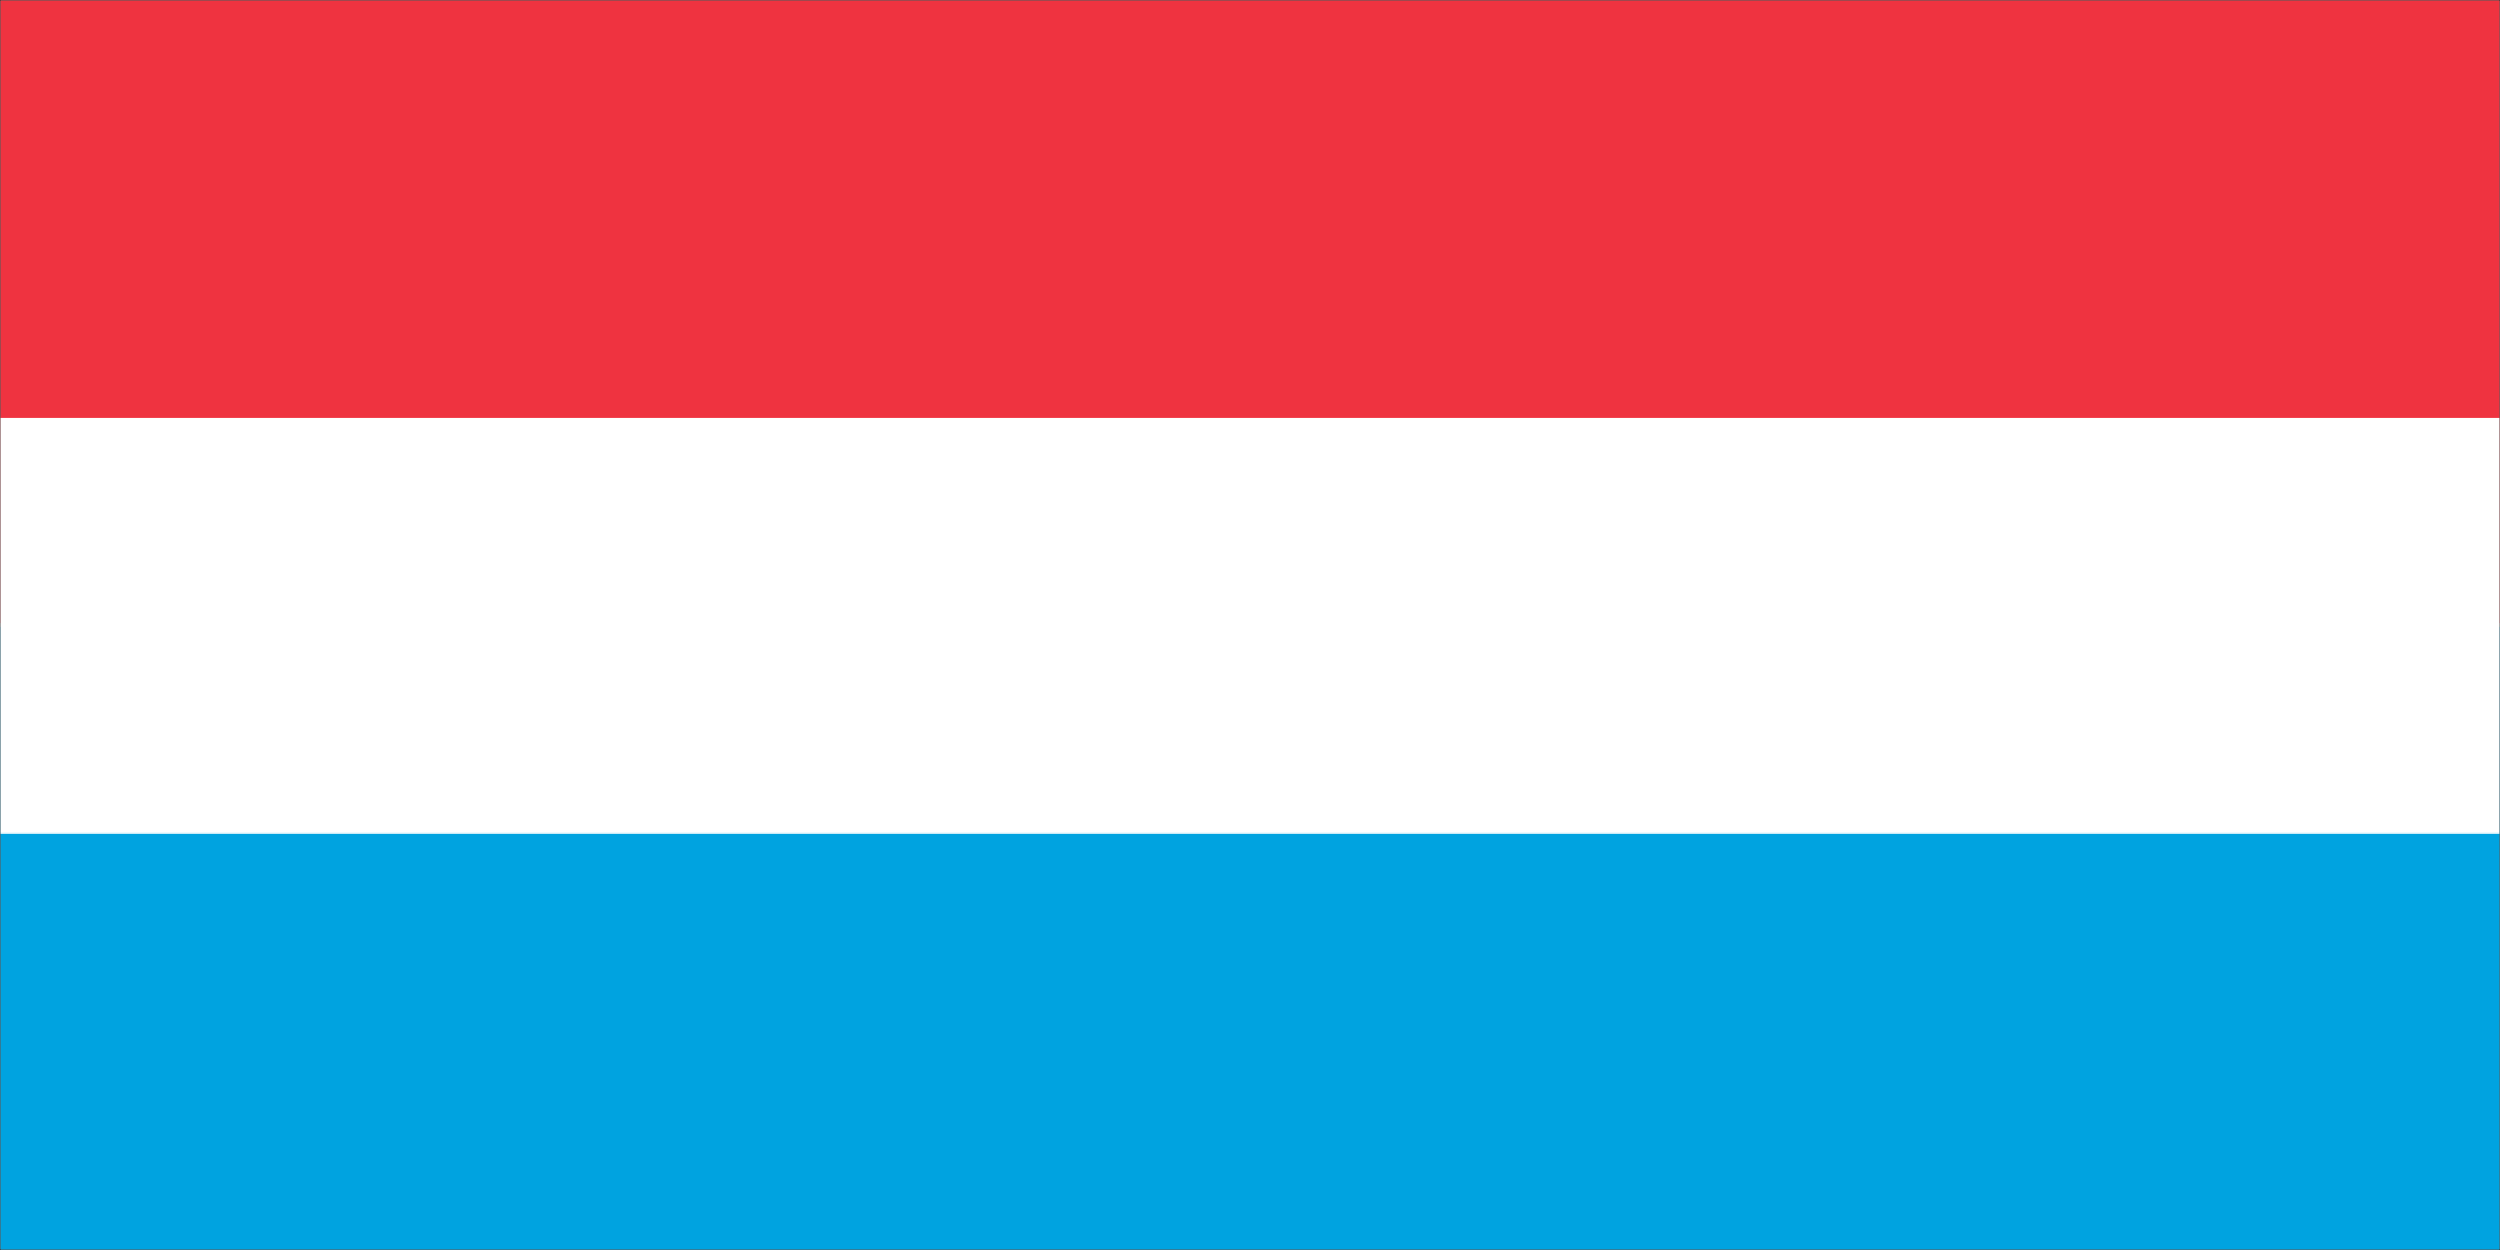 <svg width="900" height="450" viewBox="0 0 900 450" fill="none" xmlns="http://www.w3.org/2000/svg">
<rect x="0" y="0" width="900" height="450" fill="#333333" stroke="none"/>
<g clip-path="url(#clip0_764_3336)">
<path d="M900 0H0V450H900V0Z" fill="#1E1E1E"/>
<mask id="mask0_764_3336" style="mask-type:luminance" maskUnits="userSpaceOnUse" x="0" y="0" width="900" height="450">
<path d="M900 0H0V450H900V0Z" fill="white"/>
</mask>
<g mask="url(#mask0_764_3336)">
<mask id="mask1_764_3336" style="mask-type:luminance" maskUnits="userSpaceOnUse" x="0" y="0" width="900" height="450">
<path d="M0 0H900V450H0V0Z" fill="white"/>
</mask>
<g mask="url(#mask1_764_3336)">
<path d="M0 0H900V450H0V0Z" fill="white"/>
<path d="M0 0H900V450H0V0Z" fill="white"/>
</g>
<mask id="mask2_764_3336" style="mask-type:luminance" maskUnits="userSpaceOnUse" x="0" y="225" width="900" height="225">
<path d="M0 225H900V450H0V225Z" fill="white"/>
</mask>
<g mask="url(#mask2_764_3336)">
<path d="M0 225.666H900V450H0V225.666Z" fill="#00A3E0"/>
</g>
<mask id="mask3_764_3336" style="mask-type:luminance" maskUnits="userSpaceOnUse" x="0" y="0" width="900" height="225">
<path d="M0 0H900V225H0V0Z" fill="white"/>
</mask>
<g mask="url(#mask3_764_3336)">
<path d="M0 0H900V224.334H0V0Z" fill="#EF3340"/>
</g>
<mask id="mask4_764_3336" style="mask-type:luminance" maskUnits="userSpaceOnUse" x="0" y="150" width="900" height="151">
<path d="M0 150H900V300.667H0V150Z" fill="white"/>
</mask>
<g mask="url(#mask4_764_3336)">
<path d="M0 150.443H900V300.224H0V150.443Z" fill="white"/>
</g>
</g>
</g>
<defs>
<clipPath id="clip0_764_3336">
<rect width="900" height="450" fill="white"/>
</clipPath>
</defs>
</svg>
